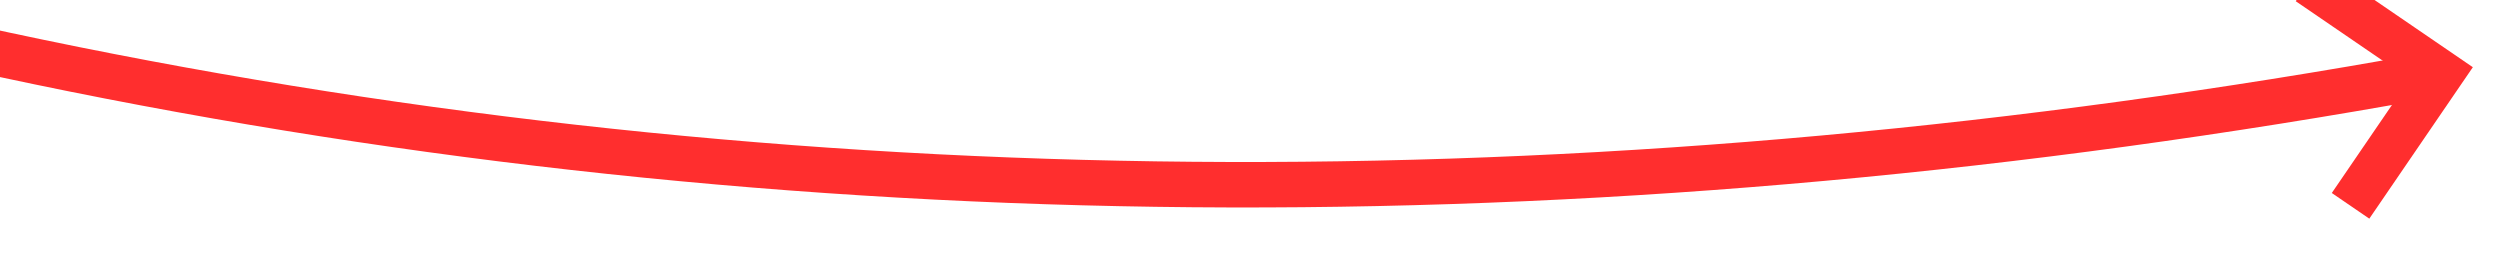 ﻿<?xml version="1.0" encoding="utf-8"?>
<svg version="1.1" xmlns:xlink="http://www.w3.org/1999/xlink" width="110px" height="12px" viewBox="178 4052  110 12" xmlns="http://www.w3.org/2000/svg">
  <g transform="matrix(0.819 -0.574 0.574 0.819 -2285.436 867.524 )">
    <path d="M 135 3938  C 162.35 4005.648  209.077 4054.704  275.181 4085.169  " stroke-width="2" stroke="#ff2e2e" fill="none" />
    <path d="M 272.299 4079.156  L 274.437 4084.838  L 268.755 4086.976  L 269.459 4088.848  L 276.077 4086.358  L 277.013 4086.006  L 276.661 4085.07  L 274.171 4078.452  L 272.299 4079.156  Z " fill-rule="nonzero" fill="#ff2e2e" stroke="none" />
  </g>
</svg>